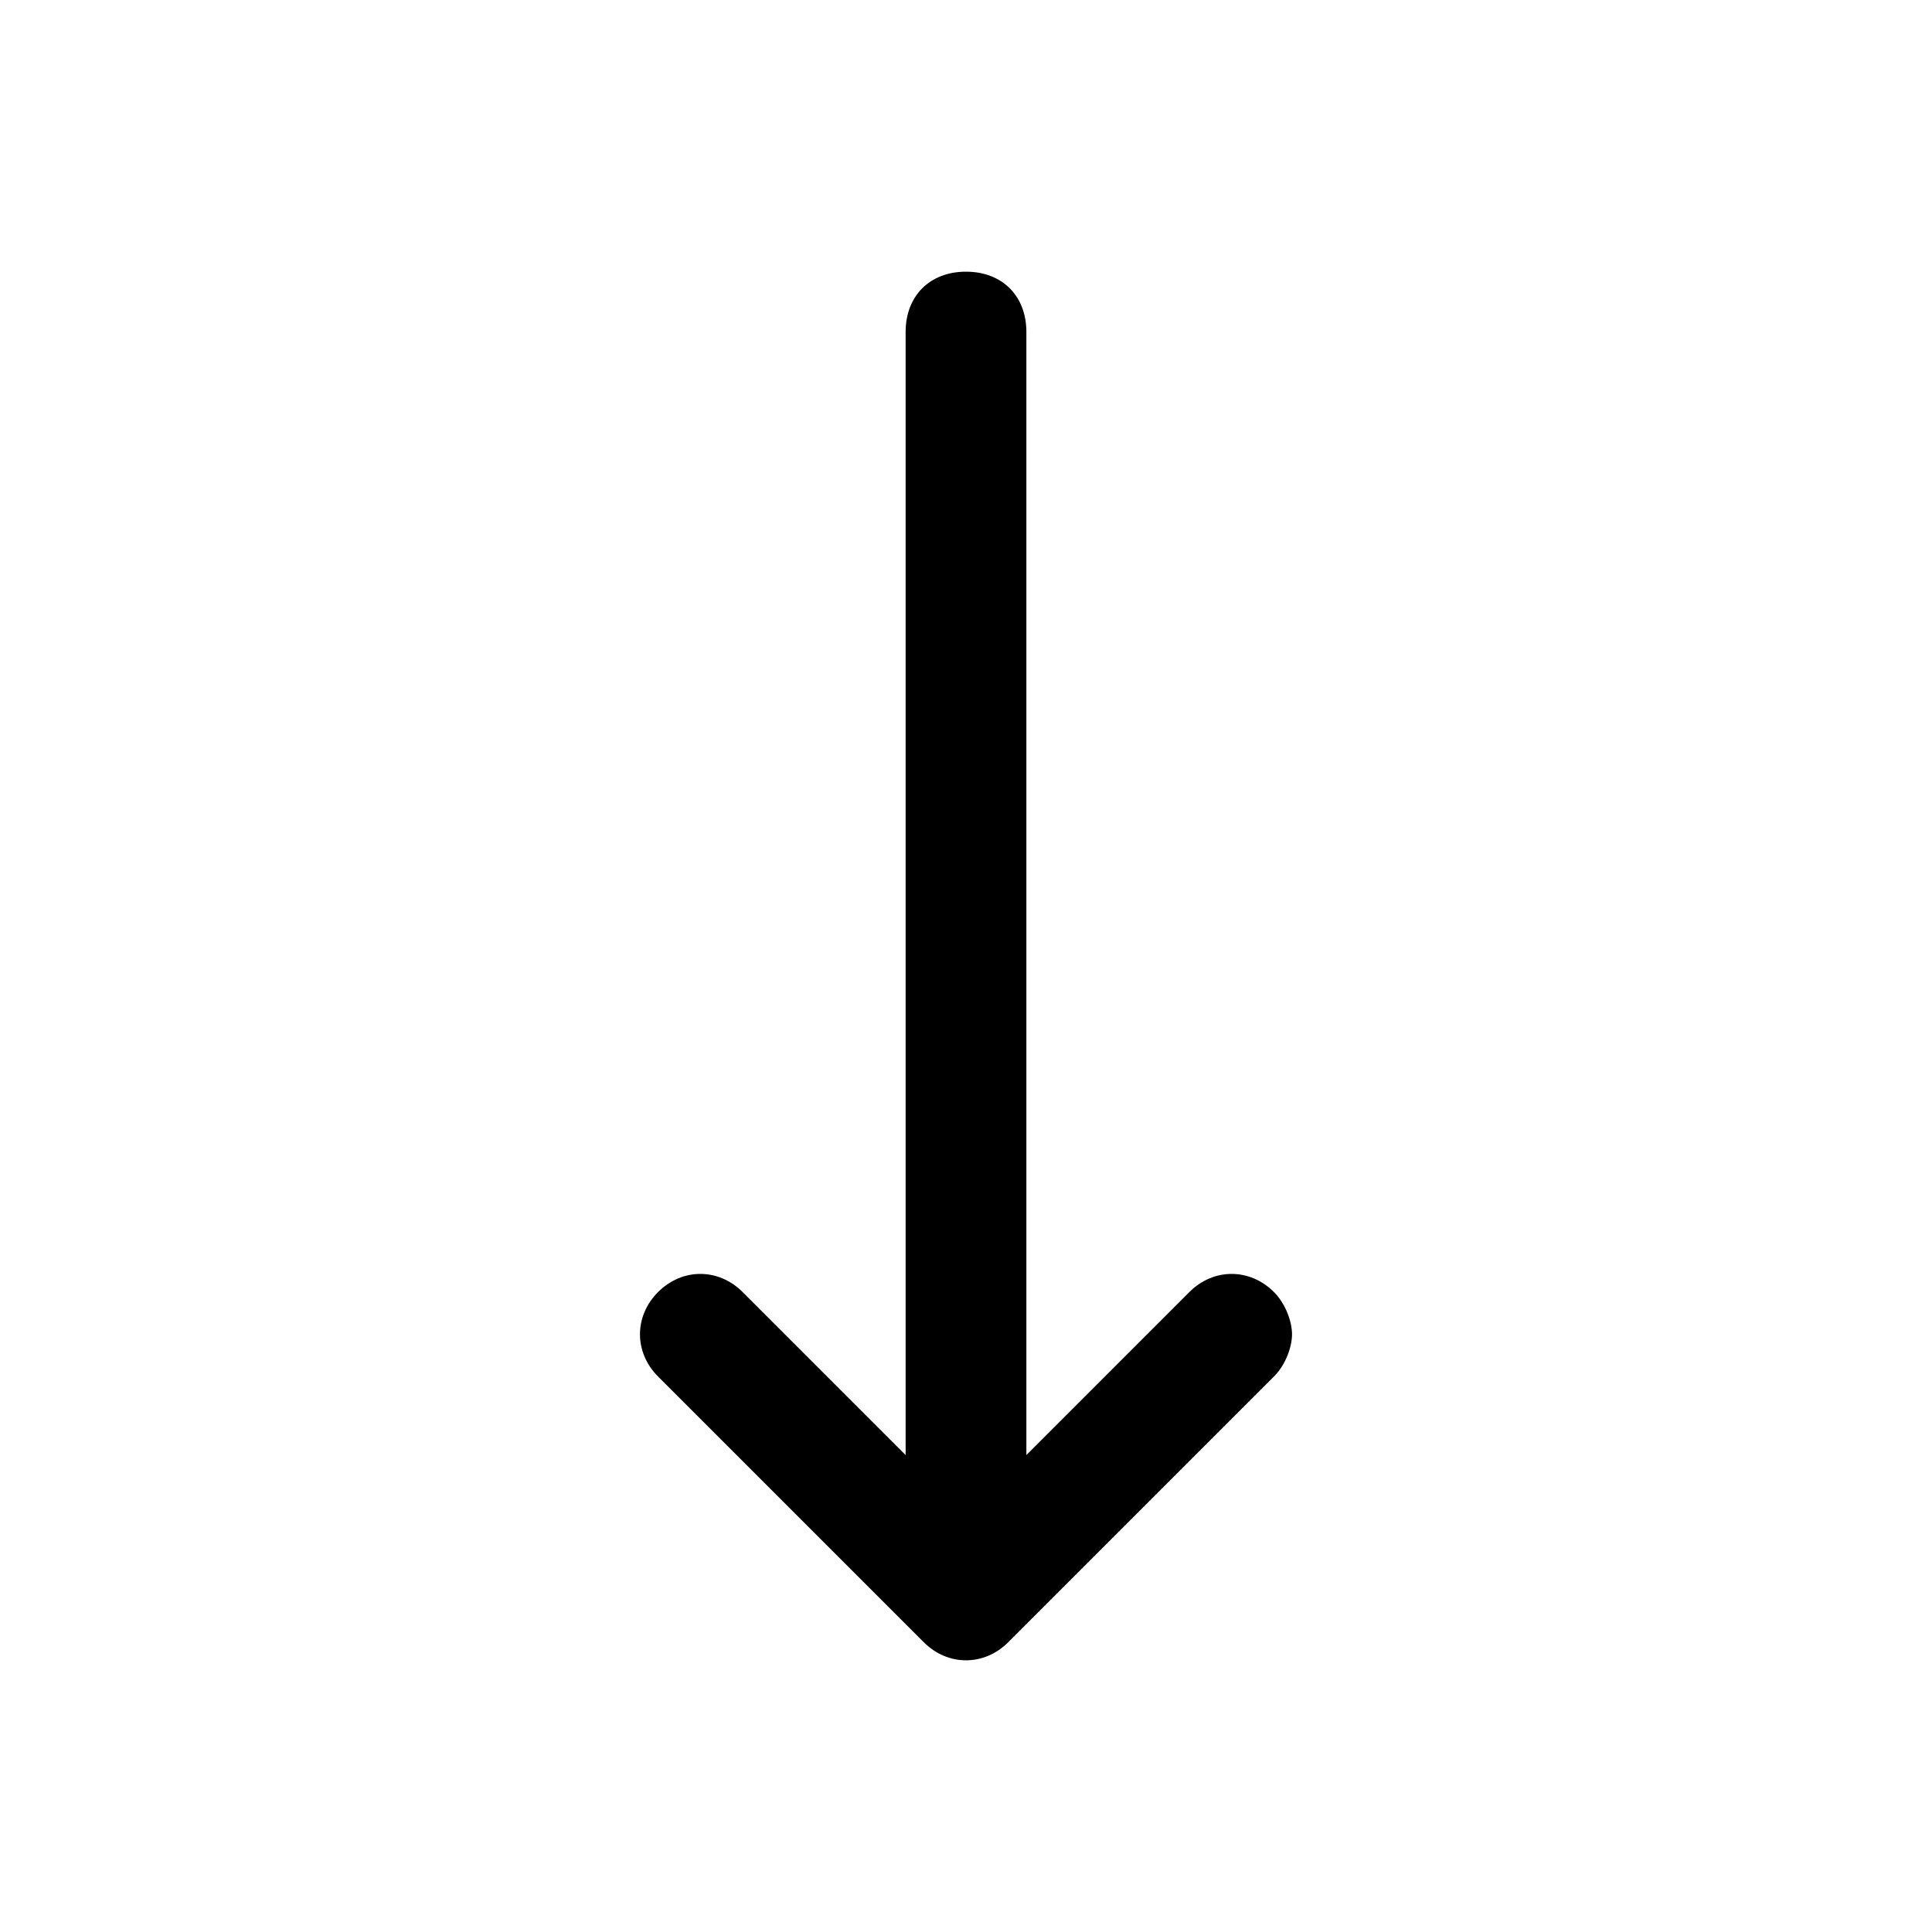 <svg width="32" height="32" viewBox="0 0 32 32" fill="none" xmlns="http://www.w3.org/2000/svg">
<path d="M15 5.5V24.1L12.3 21.4C11.9 21 11.3 21 10.9 21.4C10.5 21.8 10.5 22.4 10.9 22.8L15.3 27.2C15.7 27.6 16.3 27.6 16.7 27.2L21.1 22.8C21.3 22.6 21.4 22.3 21.4 22.1C21.4 21.9 21.3 21.6 21.1 21.4C20.7 21 20.1 21 19.7 21.4L17 24.1V5.5C17 4.9 16.6 4.5 16 4.5C15.4 4.5 15 4.9 15 5.5Z" fill="black"/>
</svg>
